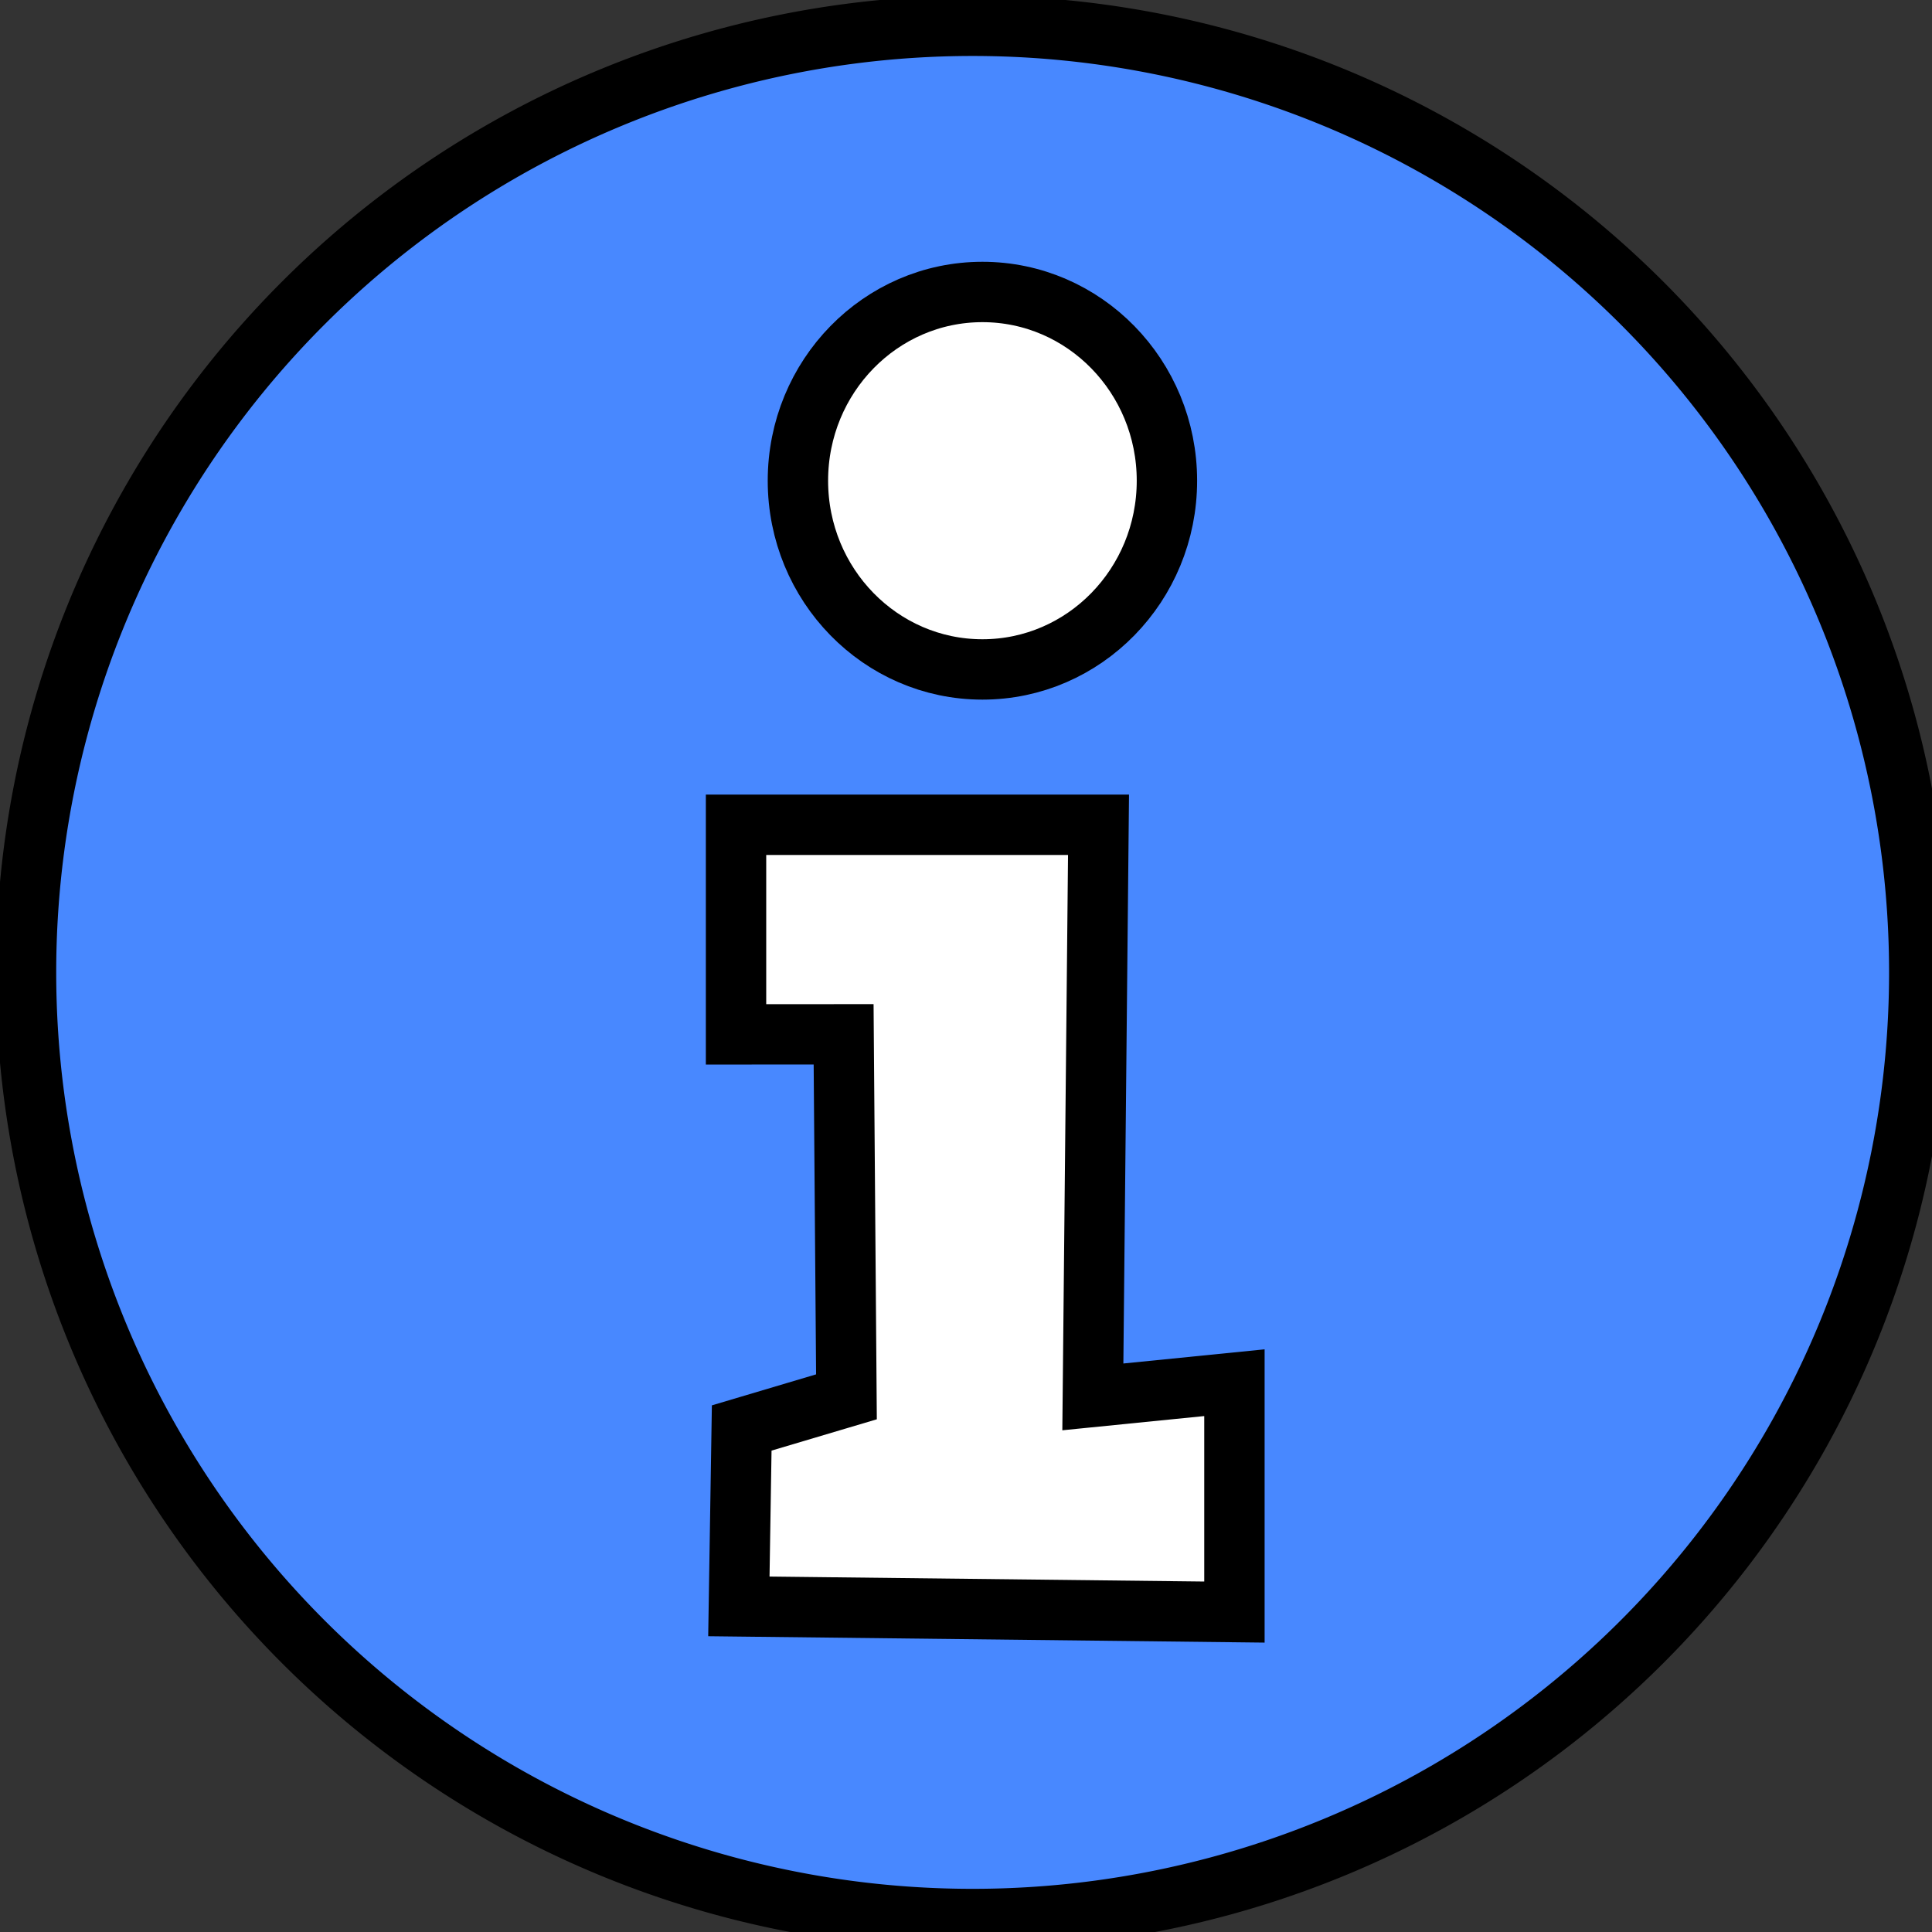 <?xml version="1.0" encoding="UTF-8" standalone="no"?>
<!-- Created with Inkscape (http://www.inkscape.org/) -->

<svg
   xmlns:dc="http://purl.org/dc/elements/1.1/"
   xmlns:cc="http://creativecommons.org/ns#"
   xmlns:rdf="http://www.w3.org/1999/02/22-rdf-syntax-ns#"
   xmlns:svg="http://www.w3.org/2000/svg"
   xmlns="http://www.w3.org/2000/svg"
   xmlns:sodipodi="http://sodipodi.sourceforge.net/DTD/sodipodi-0.dtd"
   xmlns:inkscape="http://www.inkscape.org/namespaces/inkscape"
   width="32"
   height="32"
   id="svg2"
   version="1.1"
   inkscape:version="0.92.2 5c3e80d, 2017-08-06"
   sodipodi:docname="message_info.svg"
   inkscape:export-filename="/home/andi/Code/crystal_facet_uml/gui/source/resources/message_info.png"
   inkscape:export-xdpi="96"
   inkscape:export-ydpi="96">
  <rect width="100%" height="100%" fill="#333333" stroke="none"/>
  <defs
     id="defs4" />
  <sodipodi:namedview
     id="base"
     pagecolor="#ffffff"
     bordercolor="#666666"
     borderopacity="1.0"
     inkscape:pageopacity="0.0"
     inkscape:pageshadow="2"
     inkscape:zoom="21.32"
     inkscape:cx="14.618484"
     inkscape:cy="15.768602"
     inkscape:document-units="px"
     inkscape:current-layer="layer1"
     showgrid="false"
     inkscape:window-width="1824"
     inkscape:window-height="1438"
     inkscape:window-x="1236"
     inkscape:window-y="120"
     inkscape:window-maximized="0" />
  <g
     inkscape:label="Ebene 1"
     inkscape:groupmode="layer"
     id="layer1"
     transform="translate(0,-1020.362)">
    <path
       sodipodi:type="arc"
       style="fill:#4888ff;fill-opacity:1;stroke:#000000;stroke-opacity:1"
       id="path3986"
       sodipodi:cx="16.109913"
       sodipodi:cy="16.321121"
       sodipodi:rx="15.67888"
       sodipodi:ry="15.67888"
       d="M 31.789,16.321 A 15.679,15.679 0 0 1 16.11,32 15.679,15.679 0 0 1 0.431,16.321 15.679,15.679 0 0 1 16.11,0.642 15.679,15.679 0 0 1 31.789,16.321 Z"
       transform="matrix(-1,0,0,1,32.22,1020.147)" />
    <ellipse
       style="fill:#ffffff;fill-opacity:1;stroke:#000000;stroke-width:1;stroke-linecap:butt;stroke-linejoin:miter;stroke-miterlimit:4;stroke-dasharray:none;stroke-dashoffset:0;stroke-opacity:1"
       id="path4498"
       transform="scale(-1,1)"
       cx="-16.272"
       cy="1028.324"
       rx="3.056"
       ry="3.126" />
    <path
       style="fill:#ffffff;fill-opacity:1;stroke:#000000;stroke-width:1px;stroke-linecap:butt;stroke-linejoin:miter;stroke-opacity:1"
       d="m 18.195,1034.023 h -6.004 v 3.471 l 1.782,-10e-5 0.047,6.004 -1.735,0.516 -0.047,2.955 8.208,0.094 1e-6,-3.799 -2.345,0.235 z"
       id="path4500"
       inkscape:connector-curvature="0"
       sodipodi:nodetypes="ccccccccccc" />
  </g>
</svg>
